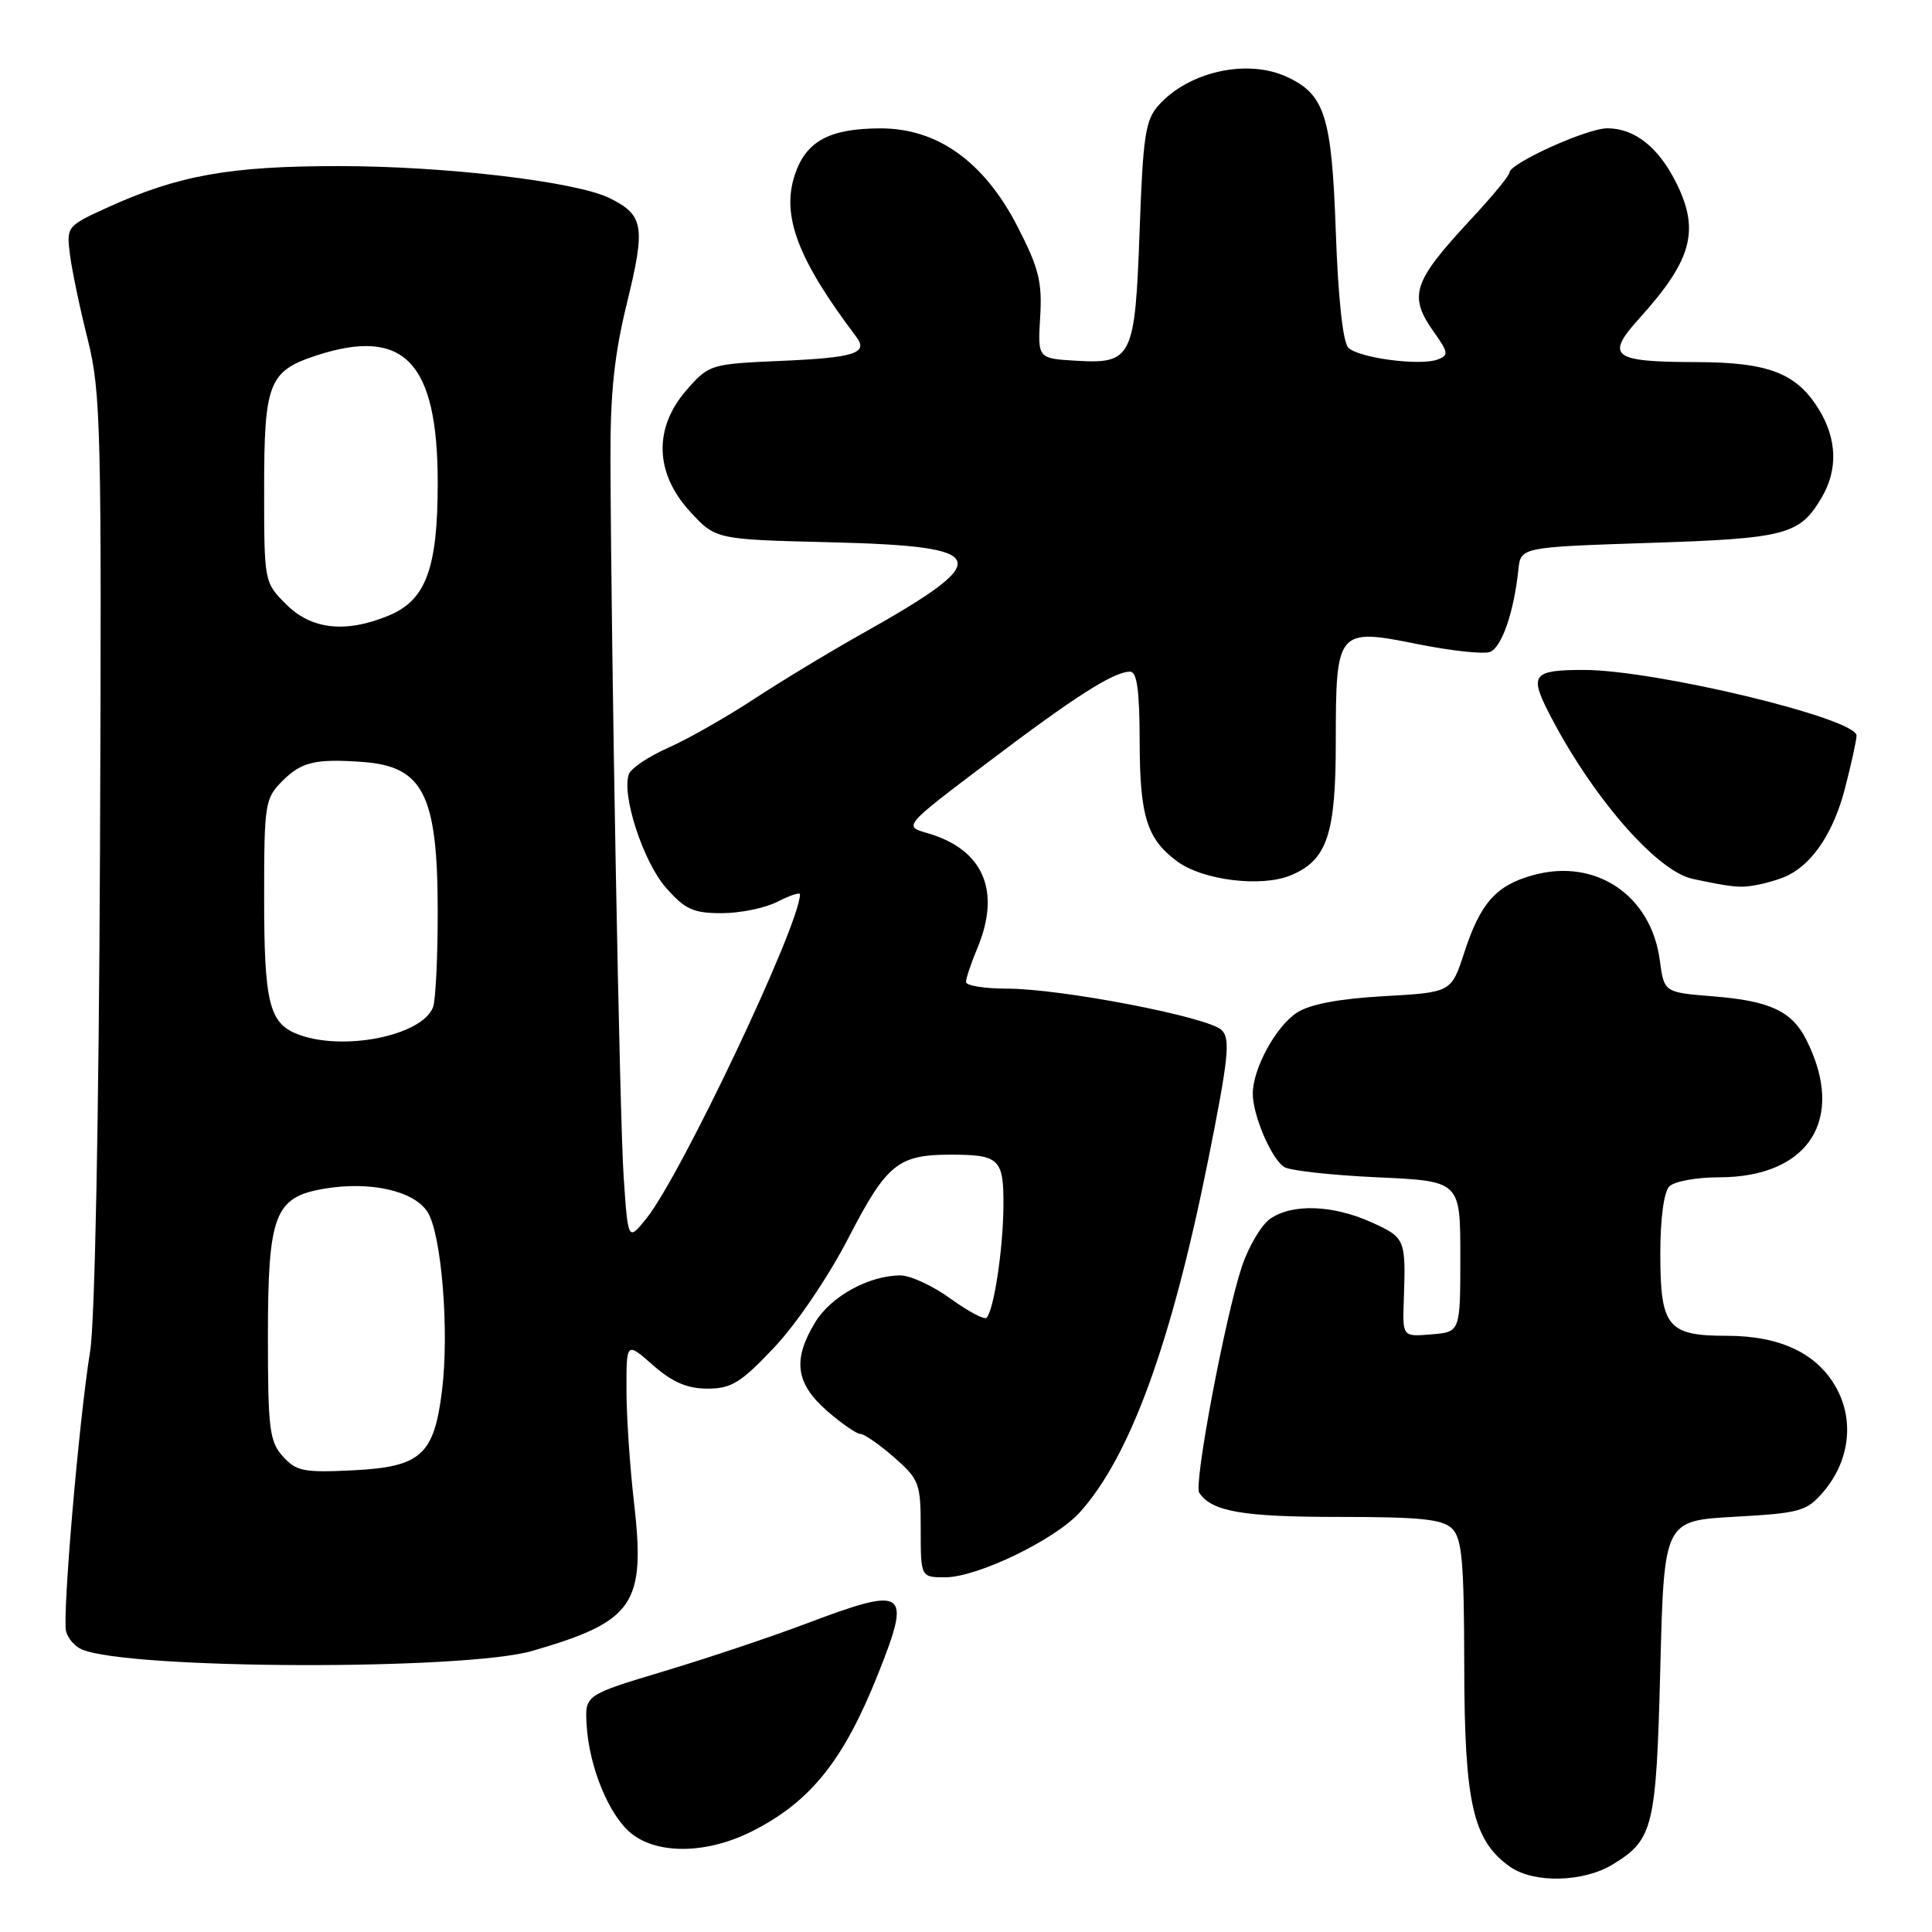 <?xml version="1.0" encoding="UTF-8" standalone="no"?>
<!DOCTYPE svg PUBLIC "-//W3C//DTD SVG 1.1//EN" "http://www.w3.org/Graphics/SVG/1.1/DTD/svg11.dtd" >
<svg xmlns="http://www.w3.org/2000/svg" xmlns:xlink="http://www.w3.org/1999/xlink" version="1.1" viewBox="0 0 256 256">
 <g >
 <path fill="currentColor"
d=" M 213.69 247.05 C 219.08 243.76 219.46 242.21 220.00 221.00 C 220.50 201.50 220.50 201.50 229.85 200.98 C 238.49 200.50 239.38 200.25 241.56 197.73 C 245.02 193.71 245.73 188.40 243.40 184.05 C 240.91 179.39 235.97 177.00 228.82 177.00 C 220.96 177.00 220.00 175.82 220.00 166.13 C 220.00 161.45 220.47 157.93 221.20 157.20 C 221.86 156.54 224.81 156.00 227.75 156.00 C 239.71 156.00 244.63 148.27 239.35 137.78 C 237.44 133.98 234.52 132.62 227.00 132.02 C 220.50 131.50 220.50 131.50 219.93 127.23 C 218.79 118.66 211.49 113.71 203.26 115.93 C 198.27 117.27 196.17 119.61 194.02 126.23 C 192.30 131.50 192.30 131.50 183.35 132.00 C 177.39 132.34 173.55 133.07 171.85 134.18 C 169.04 136.02 166.00 141.61 166.00 144.93 C 166.00 147.78 168.46 153.54 170.15 154.63 C 170.89 155.11 176.45 155.72 182.50 156.00 C 193.50 156.50 193.50 156.50 193.50 166.50 C 193.50 176.50 193.50 176.50 189.67 176.81 C 185.84 177.13 185.84 177.13 186.01 172.31 C 186.29 164.16 186.23 164.01 181.75 161.97 C 176.63 159.65 171.22 159.46 168.30 161.50 C 167.12 162.33 165.43 165.19 164.54 167.87 C 162.34 174.50 158.16 196.66 158.90 197.79 C 160.54 200.29 164.64 201.00 177.36 201.00 C 188.30 201.00 191.16 201.30 192.43 202.57 C 193.73 203.87 194.00 207.01 194.02 220.82 C 194.05 238.98 195.18 243.91 200.11 247.37 C 203.27 249.57 209.80 249.42 213.69 247.05 Z  M 99.78 242.59 C 107.46 238.67 111.81 233.21 116.34 221.83 C 120.82 210.59 120.14 210.11 106.82 215.14 C 102.24 216.87 93.78 219.71 88.00 221.44 C 77.50 224.60 77.50 224.60 77.73 228.55 C 78.06 234.19 80.74 240.65 83.71 242.99 C 87.28 245.79 93.84 245.63 99.78 242.59 Z  M 70.54 218.75 C 84.05 214.83 85.57 212.60 84.00 199.00 C 83.46 194.32 83.01 187.64 83.01 184.15 C 83.00 177.79 83.00 177.79 86.53 180.90 C 89.12 183.16 91.06 184.00 93.75 184.00 C 96.91 184.00 98.16 183.23 102.59 178.54 C 105.54 175.42 109.78 169.16 112.45 163.98 C 117.50 154.22 119.00 153.00 125.98 153.00 C 132.44 153.00 133.01 153.55 132.96 159.86 C 132.91 165.59 131.69 173.64 130.72 174.61 C 130.43 174.91 128.28 173.76 125.94 172.07 C 123.61 170.38 120.63 169.00 119.32 169.00 C 115.16 169.00 110.11 171.77 108.03 175.19 C 105.01 180.14 105.41 183.27 109.53 186.90 C 111.48 188.60 113.49 190.00 114.00 190.00 C 114.51 190.00 116.52 191.40 118.47 193.10 C 121.82 196.05 122.00 196.53 122.00 202.60 C 122.00 209.00 122.00 209.00 125.25 209.00 C 129.51 209.00 139.81 204.02 143.09 200.38 C 149.76 192.98 155.22 177.96 160.10 153.66 C 162.79 140.21 163.06 137.64 161.88 136.49 C 160.12 134.76 140.61 131.00 133.45 131.00 C 130.45 131.00 128.00 130.60 128.00 130.12 C 128.00 129.64 128.67 127.63 129.50 125.65 C 132.69 118.03 130.29 112.52 122.87 110.39 C 119.70 109.48 119.70 109.48 130.93 100.99 C 142.48 92.25 147.57 89.00 149.75 89.00 C 150.66 89.00 151.00 91.52 151.01 98.25 C 151.03 108.18 151.97 111.18 156.00 114.15 C 159.40 116.65 167.14 117.60 171.02 115.99 C 175.85 113.99 177.00 110.58 177.00 98.24 C 177.00 83.44 177.20 83.20 187.80 85.34 C 192.26 86.24 196.60 86.71 197.44 86.38 C 198.99 85.79 200.61 81.07 201.19 75.50 C 201.50 72.50 201.50 72.50 218.50 71.94 C 236.68 71.35 238.46 70.88 241.38 65.93 C 243.54 62.28 243.42 58.20 241.04 54.30 C 238.09 49.45 234.35 48.00 224.80 47.98 C 213.60 47.96 212.65 47.23 217.26 42.14 C 224.26 34.39 225.29 30.45 222.01 24.03 C 219.67 19.43 216.54 17.00 212.97 17.00 C 210.28 17.00 200.00 21.66 200.00 22.88 C 200.00 23.27 197.72 26.04 194.92 29.04 C 187.14 37.42 186.57 39.18 190.07 44.10 C 191.91 46.69 191.96 47.08 190.52 47.63 C 188.21 48.52 180.04 47.44 178.66 46.07 C 177.94 45.34 177.31 39.52 177.00 30.70 C 176.46 15.33 175.55 12.48 170.44 10.15 C 165.20 7.77 157.48 9.50 153.51 13.96 C 151.77 15.90 151.45 18.06 151.01 30.45 C 150.40 47.45 150.03 48.23 142.59 47.80 C 137.50 47.50 137.50 47.50 137.83 41.99 C 138.11 37.32 137.64 35.49 134.81 29.99 C 130.38 21.40 124.20 16.99 116.64 17.01 C 109.87 17.03 106.78 18.72 105.31 23.19 C 103.52 28.61 105.73 34.40 113.46 44.63 C 115.11 46.80 113.25 47.40 103.46 47.82 C 94.15 48.23 93.95 48.29 91.00 51.65 C 86.59 56.67 86.75 62.66 91.41 67.76 C 94.83 71.48 94.83 71.48 109.88 71.85 C 131.49 72.38 132.05 73.96 114.19 83.99 C 109.96 86.36 103.50 90.27 99.84 92.67 C 96.18 95.07 91.09 97.96 88.53 99.09 C 85.97 100.22 83.64 101.78 83.34 102.56 C 82.31 105.23 85.22 114.19 88.23 117.61 C 90.78 120.51 91.85 121.00 95.65 121.00 C 98.10 121.00 101.43 120.31 103.05 119.47 C 104.67 118.64 106.00 118.20 106.00 118.51 C 106.00 122.49 90.20 155.83 85.63 161.48 C 83.22 164.46 83.22 164.46 82.64 155.98 C 82.10 148.07 80.98 87.05 80.89 60.85 C 80.86 52.04 81.40 46.95 83.11 40.00 C 85.56 29.99 85.30 28.48 80.75 26.24 C 76.31 24.06 59.02 22.01 44.96 22.01 C 30.42 22.00 23.59 23.23 14.14 27.54 C 8.86 29.95 8.80 30.04 9.27 33.74 C 9.53 35.81 10.59 40.88 11.63 45.00 C 13.37 51.98 13.48 56.67 13.25 112.50 C 13.10 148.31 12.57 175.12 11.95 179.00 C 10.46 188.20 8.23 214.17 8.76 216.18 C 9.00 217.11 9.94 218.18 10.85 218.56 C 17.10 221.22 61.57 221.36 70.54 218.75 Z  M 237.00 115.95 C 240.32 114.25 242.98 110.17 244.45 104.53 C 245.30 101.26 246.00 98.08 246.00 97.47 C 246.00 95.19 219.32 88.77 209.85 88.77 C 203.18 88.77 202.65 89.39 205.15 94.30 C 210.76 105.34 219.46 115.42 224.27 116.45 C 229.72 117.61 230.64 117.69 233.00 117.22 C 234.38 116.95 236.18 116.38 237.00 115.95 Z  M 37.49 192.99 C 35.71 191.02 35.50 189.37 35.50 177.10 C 35.50 160.93 36.38 158.62 42.96 157.51 C 49.03 156.48 54.80 157.77 56.63 160.56 C 58.50 163.41 59.56 176.40 58.56 184.33 C 57.51 192.80 55.75 194.37 46.85 194.82 C 40.27 195.15 39.27 194.96 37.49 192.99 Z  M 39.32 136.99 C 35.67 135.52 35.00 132.75 35.00 119.02 C 35.00 106.43 35.10 105.81 37.45 103.45 C 39.96 100.95 41.80 100.52 48.00 100.96 C 56.11 101.53 58.00 105.30 58.00 120.89 C 58.00 126.91 57.72 132.56 57.38 133.46 C 55.91 137.29 45.23 139.38 39.32 136.99 Z  M 37.92 80.08 C 35.00 77.16 35.00 77.13 35.00 64.69 C 35.00 50.75 35.62 49.17 41.90 47.11 C 53.56 43.30 58.00 47.95 58.00 64.00 C 58.00 75.27 56.45 79.50 51.57 81.54 C 45.85 83.93 41.28 83.44 37.92 80.08 Z "/>
</g>
</svg>